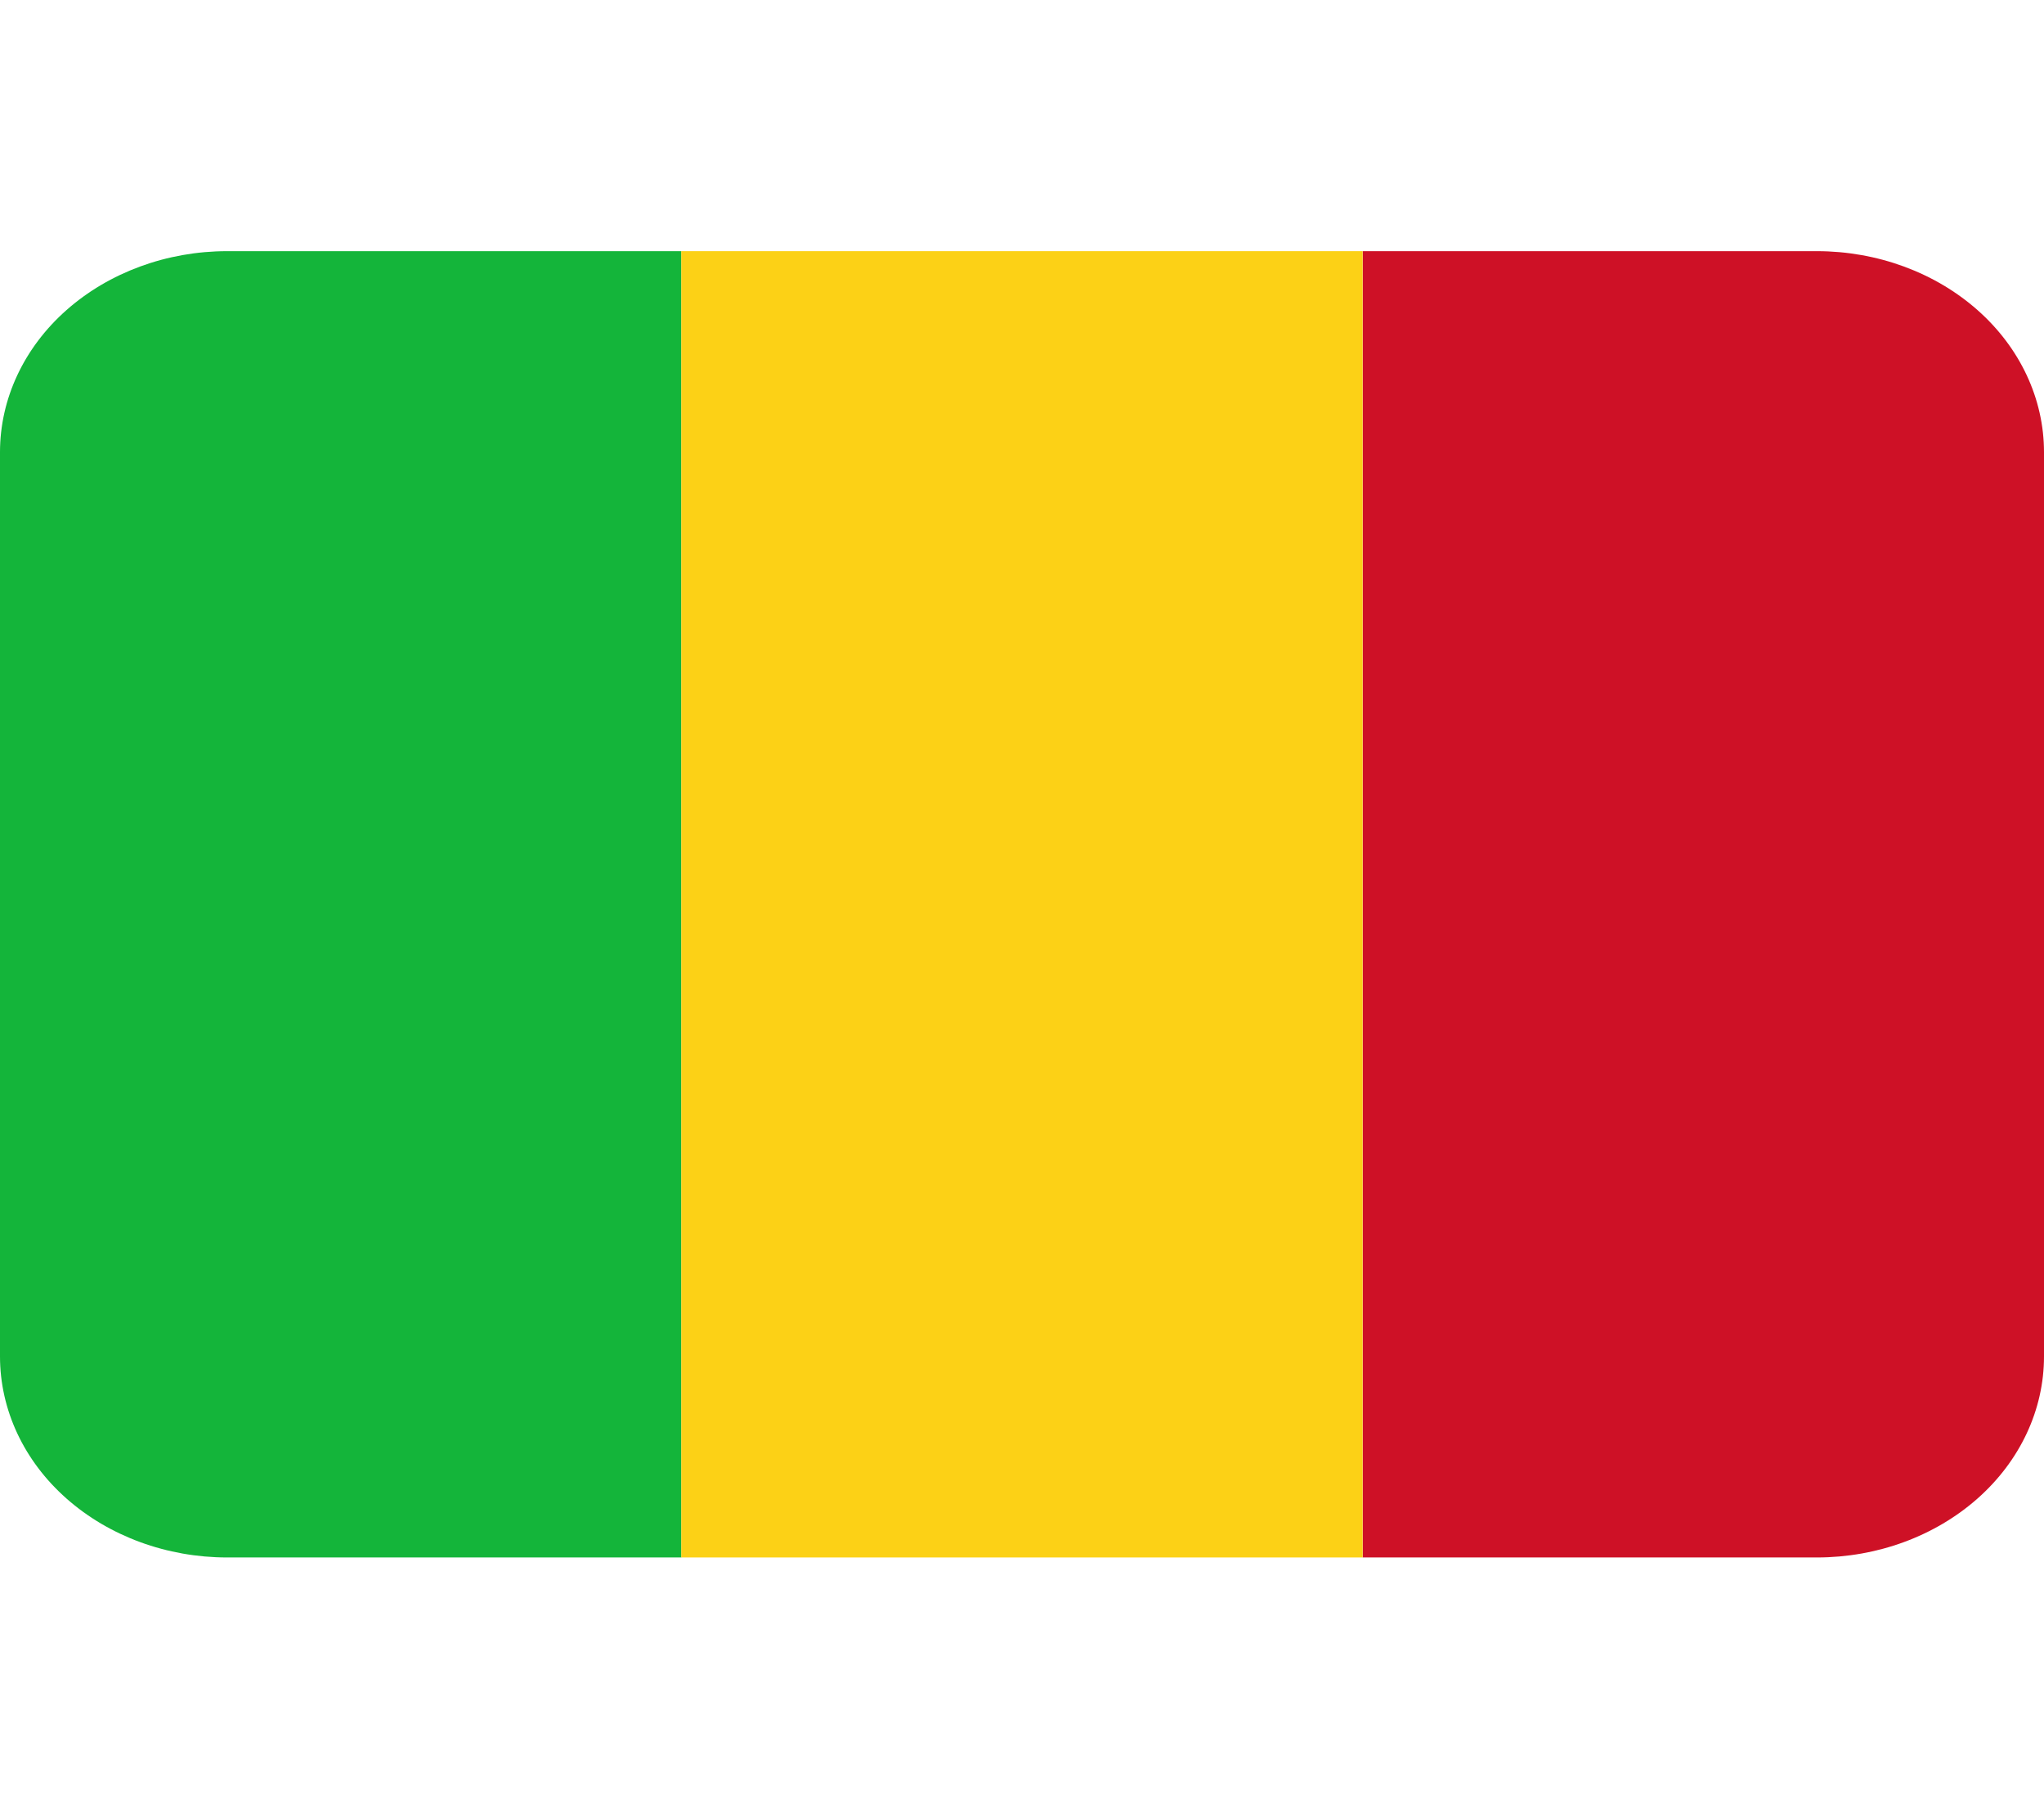 <svg width="26" height="23" viewBox="0 0 26 23" fill="none" xmlns="http://www.w3.org/2000/svg">
<g clip-path="url(#clip0_656_8)">
<path d="M26 17.25C26 17.928 25.696 18.578 25.154 19.057C24.612 19.536 23.878 19.806 23.111 19.806H17.334V3.194H23.111C23.878 3.194 24.612 3.464 25.154 3.943C25.696 4.422 26 5.072 26 5.75V17.25Z" fill="#CE1126"/>
<path d="M2.889 3.194C2.123 3.194 1.388 3.464 0.846 3.943C0.304 4.422 0 5.072 0 5.75L0 17.25C0 17.928 0.304 18.578 0.846 19.057C1.388 19.536 2.123 19.806 2.889 19.806H8.667V3.194H2.889Z" fill="#14B53A"/>
<path d="M8.666 3.194H17.333V19.806H8.666V3.194Z" fill="#FCD116"/>
</g>
<defs>
<clipPath id="clip0_656_8">
<rect width="26" height="23" fill="white"/>
</clipPath>
</defs>
</svg>

